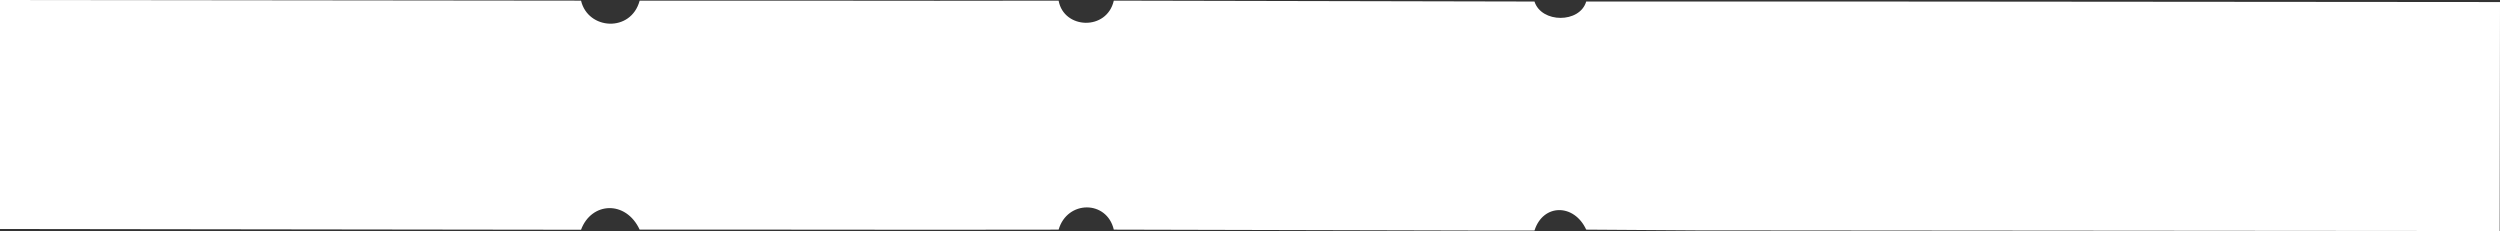 <svg width="725" height="67" viewBox="0 0 725 67" fill="none" xmlns="http://www.w3.org/2000/svg">
<rect x="0" y="0" width="725" height="67" fill="#333333" stroke="none"/>
<path d="M724.901 67L543.65 66.851L491.837 66.808L460 66.591C456.5 59 447.5 59 445 66.851L428 66.851L323 66.591C321 58 309.5 58 307 66.591L271.773 66.628L226.46 66.591L185.5 66.591C181.5 58 171.5 58.537 168.5 66.628L-0.104 66.404L-0.003 -0L168.5 0.186C170.5 8.686 183 9.5 185.5 0.186L226.56 0.186L271.873 0.223L307 0.186C308.5 8.5 321 9 323 0.186L445 0.446C447.016 6.754 458.141 6.78 460 0.446L543.75 0.446L725.001 0.595L724.901 67Z" fill="white"/>
</svg>

